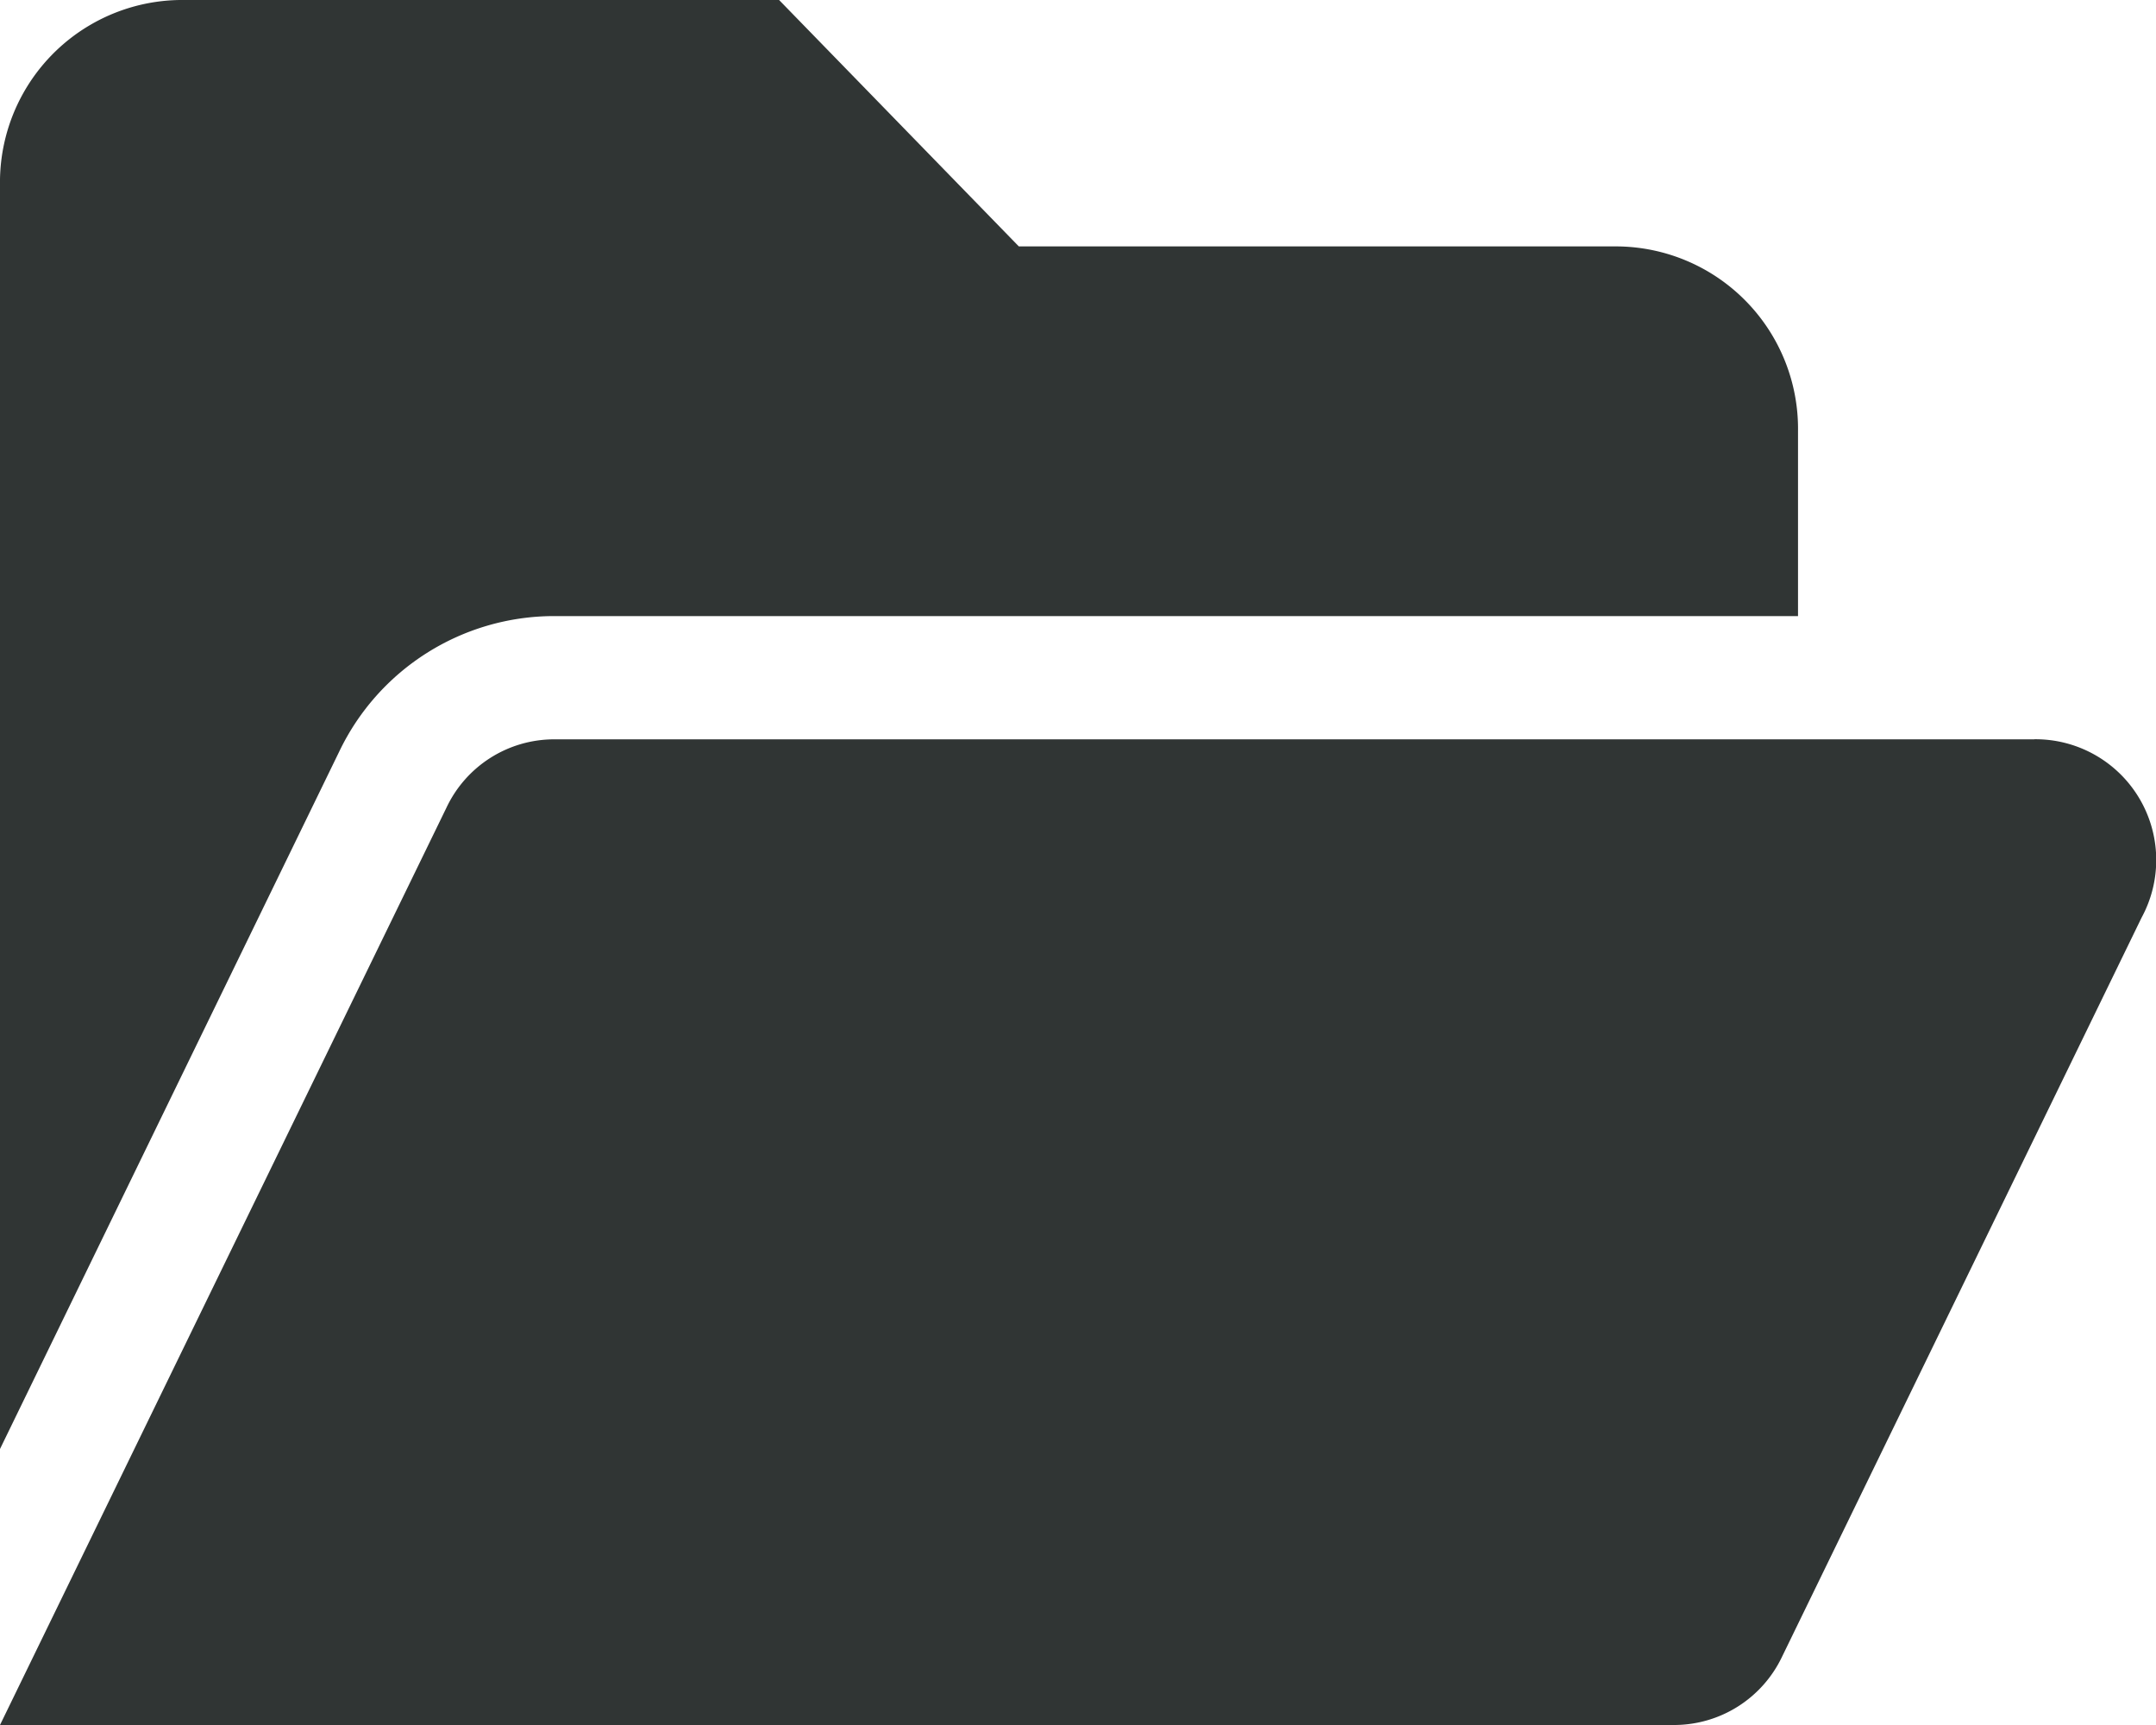 <svg xmlns="http://www.w3.org/2000/svg" width="25" height="20" viewBox="0 0 25 20"><path d="M6.42,39.143H20.849V37a2.115,2.115,0,0,0-2.085-2.143h-6.95L9.034,32H2.085A2.114,2.114,0,0,0,0,34.143V48.8l3.933-8.085A2.763,2.763,0,0,1,6.42,39.143Zm17.17,1.429H6.42a1.381,1.381,0,0,0-1.242.79L0,52H19.42a1.387,1.387,0,0,0,1.243-.79l4.17-8.571A1.4,1.4,0,0,0,23.589,40.571Z" transform="translate(0 -32)" fill="#303534"/></svg>